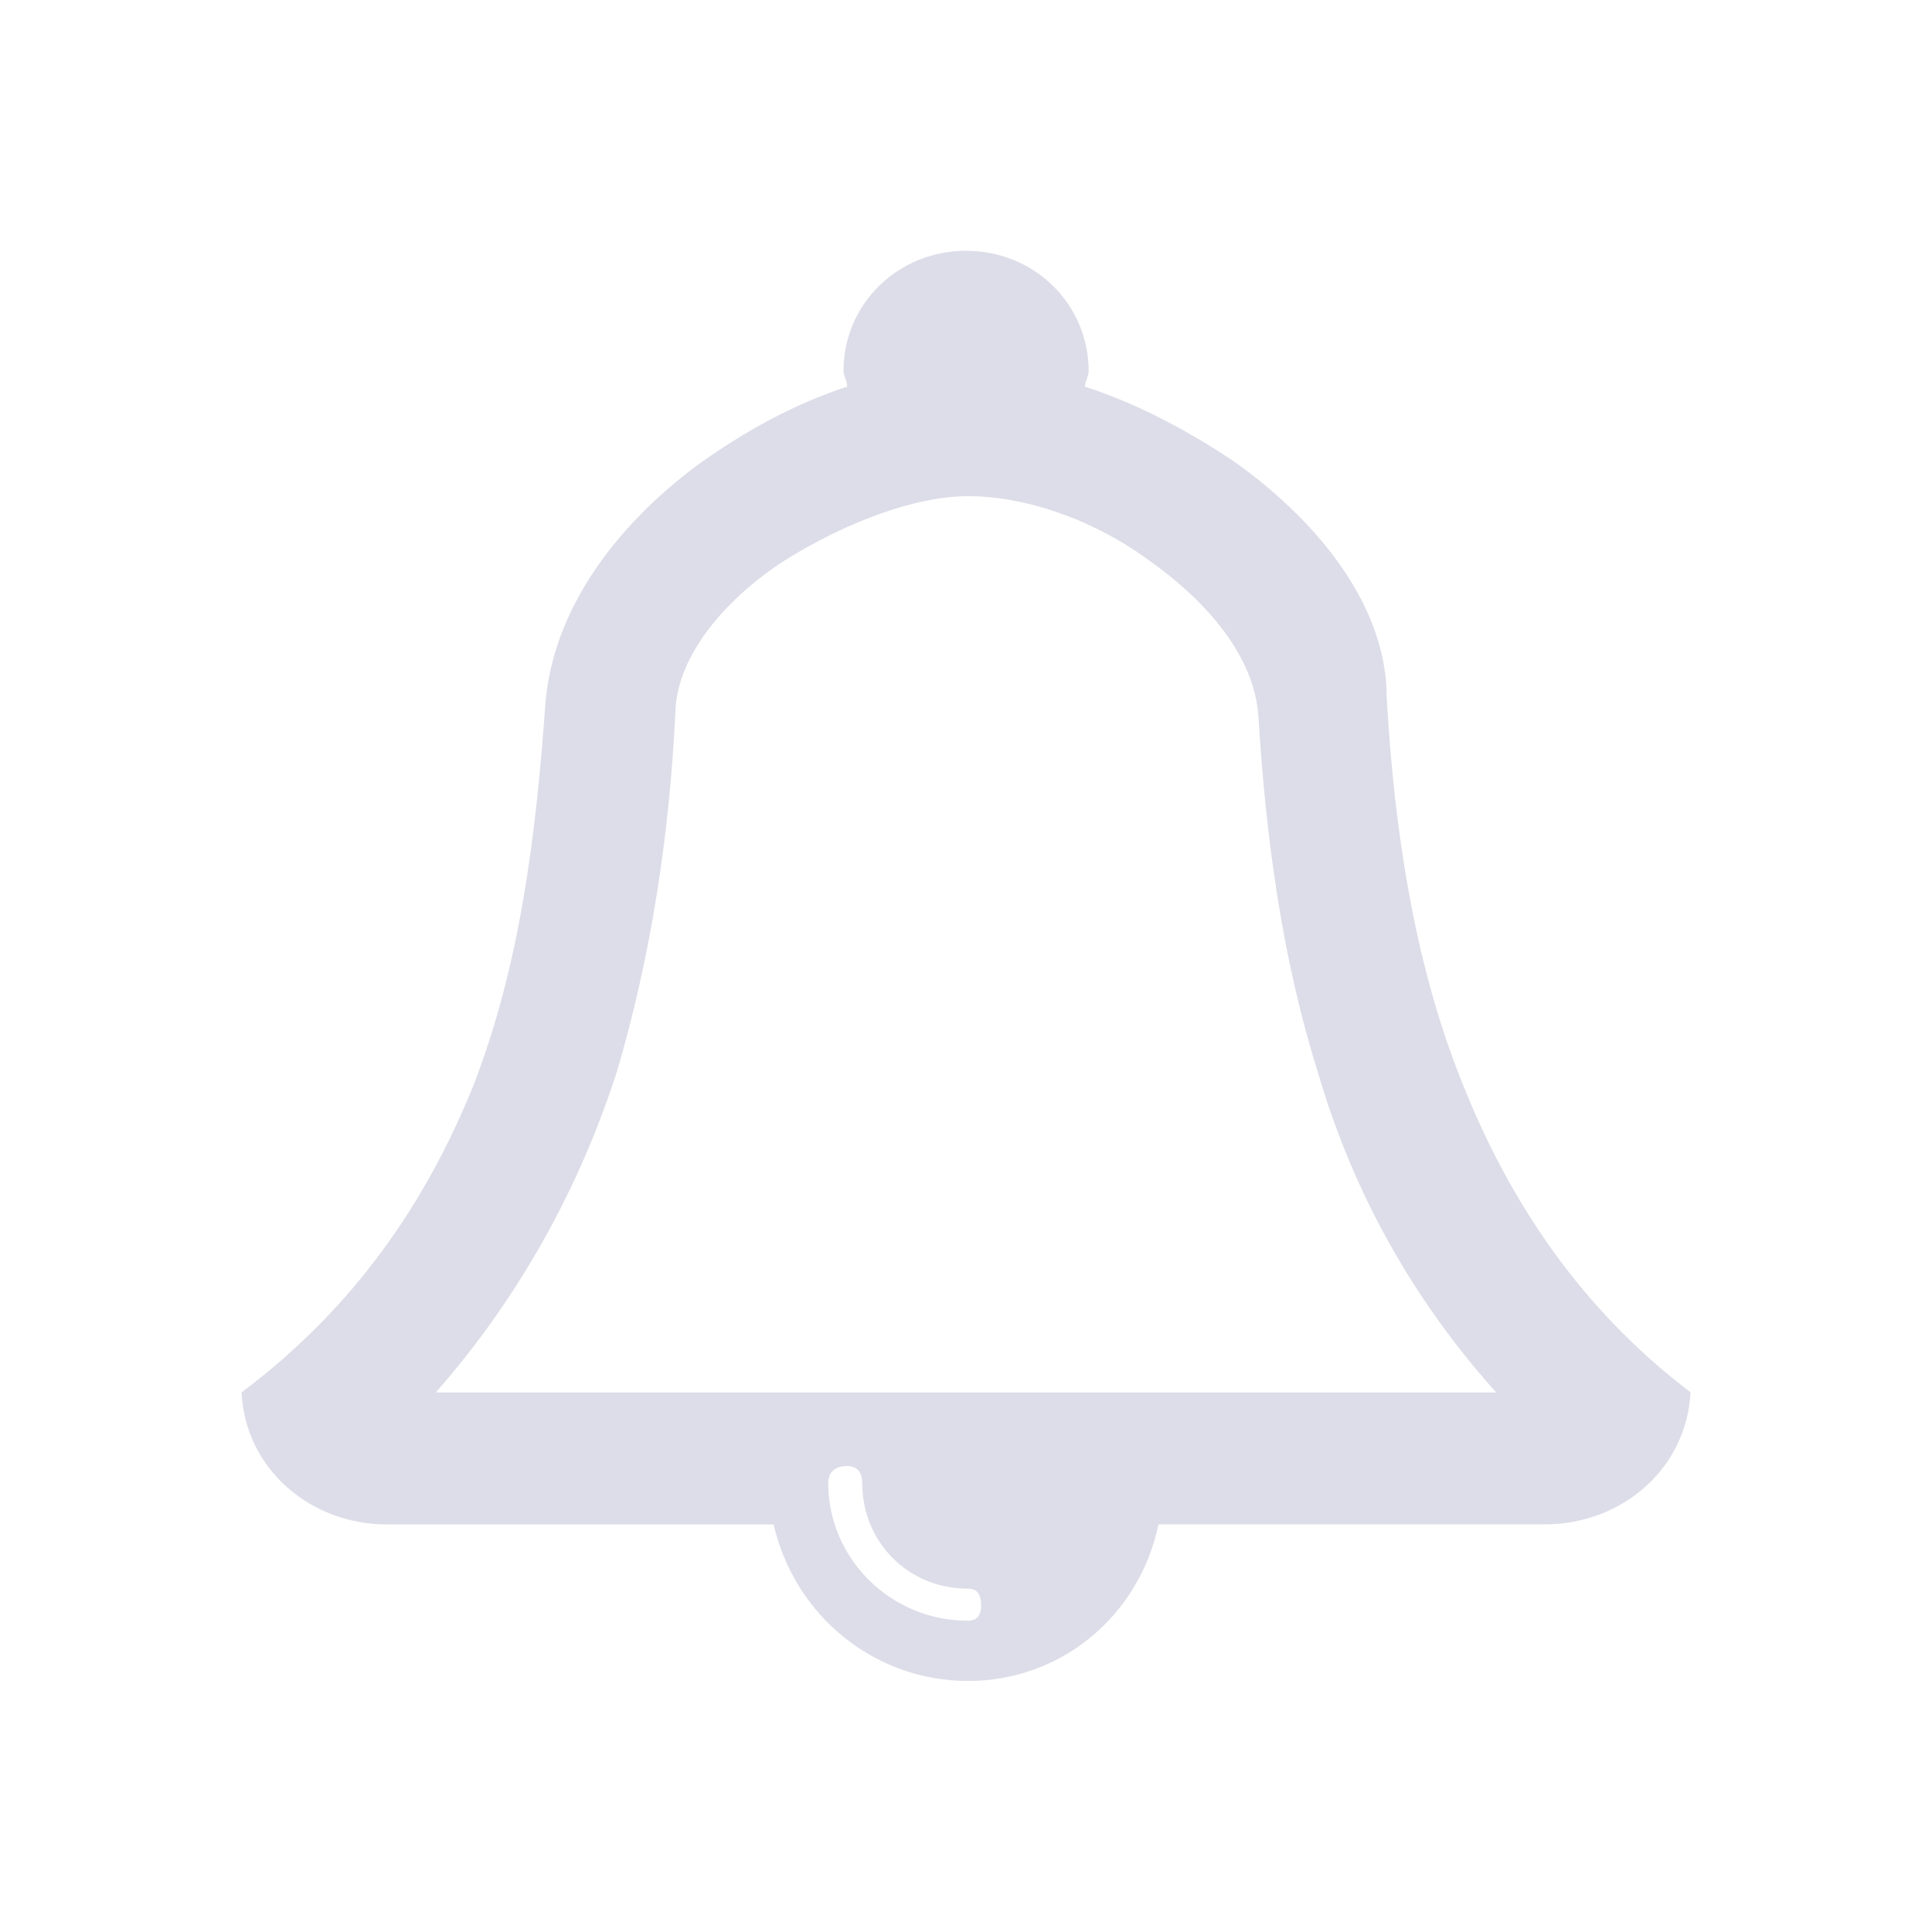<!DOCTYPE svg PUBLIC "-//W3C//DTD SVG 1.1//EN" "http://www.w3.org/Graphics/SVG/1.1/DTD/svg11.dtd">
<!-- Uploaded to: SVG Repo, www.svgrepo.com, Transformed by: SVG Repo Mixer Tools -->
<svg fill="#dddde9" width="800px" height="800px" viewBox="-4 0 32 32" version="1.1" xmlns="http://www.w3.org/2000/svg">
<g id="SVGRepo_bgCarrier" stroke-width="0"/>
<g id="SVGRepo_tracerCarrier" stroke-linecap="round" stroke-linejoin="round"/>
<g id="SVGRepo_iconCarrier"> <title>bell</title> <path d="M8.813 25.25h-6.406c-1.25 0-2.344-0.906-2.406-2.188 1.875-1.406 3.063-3.156 3.844-5.094 0.75-1.938 1.031-4.063 1.188-6.313 0.125-1.531 1.125-2.906 2.5-3.938 0.781-0.563 1.625-1.031 2.5-1.313 0-0.094-0.063-0.188-0.063-0.25 0-1.125 0.906-2 2.031-2s2.031 0.875 2.031 2c0 0.063-0.063 0.188-0.063 0.25 0.875 0.281 1.75 0.75 2.531 1.281 1.375 1 2.469 2.375 2.469 3.875 0.125 2.219 0.469 4.438 1.25 6.375 0.781 1.969 1.969 3.75 3.781 5.125-0.063 1.281-1.156 2.188-2.406 2.188h-6.406c-0.313 1.5-1.594 2.594-3.156 2.594s-2.875-1.094-3.219-2.594zM3.219 23.063h17.563c-1.406-1.563-2.375-3.344-2.938-5.25-0.594-1.875-0.875-3.875-1-5.938-0.063-1-0.844-1.906-1.813-2.594-0.938-0.688-2.063-1.063-3-1.063-0.875 0-2.031 0.438-3.031 1.063-0.969 0.625-1.781 1.563-1.813 2.5-0.094 2.031-0.406 4.063-0.969 5.969-0.625 1.938-1.625 3.75-3 5.313zM12.031 26.844c0.156 0 0.219-0.094 0.219-0.25 0-0.188-0.063-0.281-0.219-0.281-1 0-1.75-0.781-1.75-1.75 0-0.188-0.094-0.281-0.25-0.281-0.188 0-0.313 0.094-0.313 0.281 0 1.25 1.031 2.281 2.313 2.281z"/> </g>
</svg>